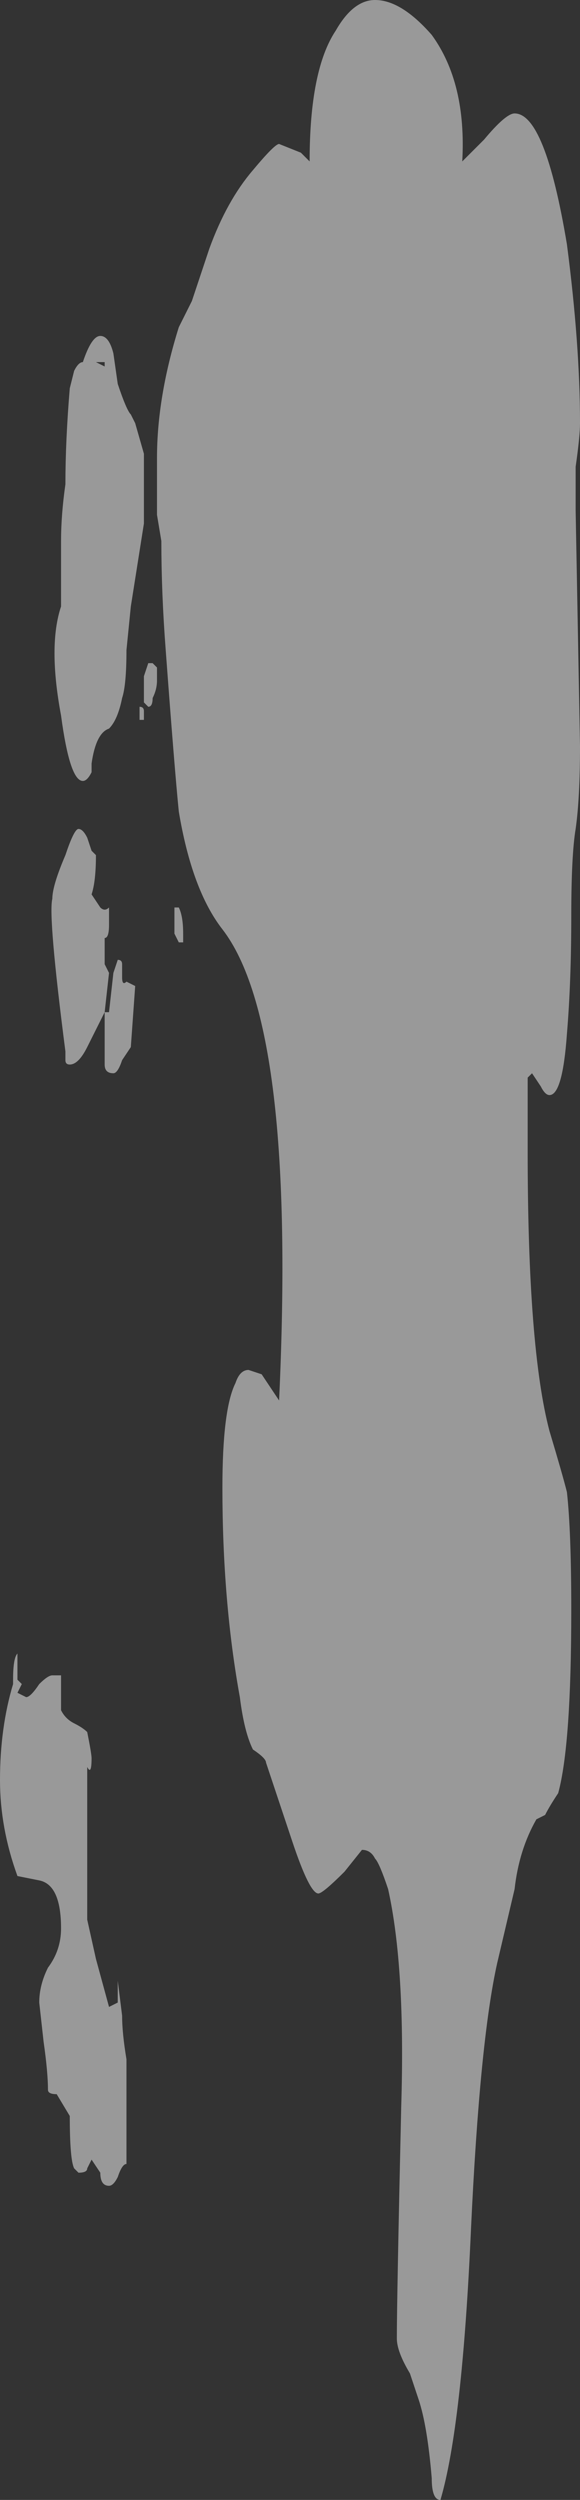 <?xml version="1.0" encoding="UTF-8" standalone="no"?>
<svg xmlns:ffdec="https://www.free-decompiler.com/flash" xmlns:xlink="http://www.w3.org/1999/xlink" ffdec:objectType="shape" height="28.65px" width="6.65px" xmlns="http://www.w3.org/2000/svg">
  <rect width="100%" height="100%" fill="#333333" stroke="none"/>
  <g transform="matrix(1.0, 0.0, 0.0, 1.0, 4.45, 2.45)">
    <path d="M1.45 -1.15 Q1.8 -1.15 2.05 0.35 2.2 1.5 2.2 2.4 2.2 2.55 2.15 2.9 2.15 3.25 2.15 3.4 L2.2 6.1 Q2.2 6.7 2.15 7.05 2.1 7.35 2.1 8.05 2.1 8.8 2.05 9.4 2.0 10.1 1.85 10.1 1.8 10.1 1.75 10.0 L1.65 9.85 1.6 9.9 Q1.6 10.45 1.6 10.75 1.6 13.0 1.85 13.95 2.0 14.45 2.05 14.65 2.1 15.1 2.1 16.0 2.1 17.55 1.95 18.1 1.85 18.25 1.8 18.35 L1.7 18.4 Q1.5 18.75 1.45 19.2 L1.25 20.05 Q1.05 20.95 0.95 23.1 0.85 25.35 0.6 26.2 0.5 26.2 0.5 25.95 0.45 25.35 0.35 25.05 L0.25 24.75 Q0.1 24.5 0.1 24.35 0.1 23.9 0.15 21.7 0.2 20.1 0.0 19.2 -0.1 18.9 -0.15 18.85 -0.2 18.75 -0.3 18.75 L-0.5 19.0 Q-0.75 19.25 -0.8 19.25 -0.9 19.25 -1.1 18.65 L-1.4 17.75 Q-1.4 17.7 -1.55 17.6 -1.65 17.4 -1.7 17.0 -1.9 15.9 -1.9 14.6 -1.9 13.7 -1.75 13.4 -1.7 13.25 -1.6 13.25 L-1.45 13.3 -1.25 13.6 Q-1.05 9.3 -1.9 8.2 -2.25 7.75 -2.4 6.85 -2.45 6.35 -2.55 5.0 -2.6 4.35 -2.6 3.75 L-2.65 3.45 -2.65 2.8 Q-2.65 2.1 -2.4 1.3 L-2.25 1.0 -2.05 0.4 Q-1.85 -0.15 -1.55 -0.5 -1.3 -0.8 -1.25 -0.8 L-1.0 -0.7 -0.9 -0.6 Q-0.9 -1.65 -0.6 -2.1 -0.4 -2.45 -0.15 -2.45 0.15 -2.45 0.5 -2.05 0.9 -1.5 0.85 -0.6 L1.1 -0.85 Q1.35 -1.15 1.45 -1.15 M-3.3 1.4 Q-3.2 1.4 -3.15 1.6 L-3.1 1.95 Q-3.0 2.25 -2.95 2.3 L-2.9 2.4 -2.8 2.75 -2.8 3.55 -2.95 4.5 -3.0 5.0 Q-3.0 5.4 -3.05 5.55 -3.1 5.8 -3.2 5.9 -3.35 5.95 -3.4 6.3 L-3.4 6.4 Q-3.45 6.5 -3.5 6.5 -3.65 6.5 -3.75 5.75 -3.9 4.95 -3.75 4.5 L-3.75 3.75 Q-3.75 3.45 -3.7 3.1 -3.7 2.6 -3.65 2.0 L-3.6 1.8 Q-3.55 1.7 -3.5 1.7 -3.4 1.4 -3.3 1.4 M-3.35 1.7 L-3.25 1.75 -3.25 1.7 -3.35 1.7 M-2.8 5.55 L-2.8 5.3 -2.75 5.15 -2.7 5.15 -2.65 5.2 -2.65 5.35 Q-2.65 5.45 -2.7 5.55 -2.7 5.65 -2.75 5.65 L-2.8 5.6 -2.8 5.55 M-2.85 5.65 Q-2.8 5.65 -2.8 5.7 L-2.8 5.8 -2.85 5.8 -2.85 5.65 M-2.35 8.35 L-2.4 8.35 -2.45 8.25 -2.45 7.95 -2.4 7.95 Q-2.35 8.05 -2.35 8.25 L-2.35 8.35 M-3.2 8.15 Q-3.2 8.3 -3.25 8.3 -3.25 8.5 -3.25 8.6 L-3.2 8.7 -3.25 9.15 -3.2 9.15 -3.15 8.7 -3.1 8.55 Q-3.05 8.55 -3.05 8.6 -3.05 8.7 -3.05 8.75 -3.05 8.85 -3.0 8.8 L-2.9 8.85 -2.95 9.55 -3.05 9.7 Q-3.1 9.85 -3.15 9.85 -3.25 9.85 -3.25 9.75 L-3.25 9.15 -3.45 9.55 Q-3.55 9.75 -3.65 9.75 -3.7 9.75 -3.7 9.7 L-3.7 9.6 Q-3.9 8.05 -3.85 7.85 -3.85 7.7 -3.7 7.35 -3.6 7.05 -3.55 7.05 -3.5 7.05 -3.45 7.15 L-3.4 7.3 -3.35 7.35 Q-3.35 7.65 -3.4 7.8 L-3.3 7.95 Q-3.25 8.0 -3.2 7.95 L-3.2 8.15 M-4.25 16.95 L-4.15 17.0 Q-4.1 17.0 -4.0 16.85 -3.9 16.75 -3.85 16.75 L-3.75 16.75 -3.75 17.15 Q-3.7 17.25 -3.6 17.3 -3.5 17.35 -3.45 17.4 -3.4 17.65 -3.4 17.7 -3.4 17.9 -3.45 17.8 L-3.45 18.3 Q-3.45 18.45 -3.45 18.65 L-3.45 19.55 -3.35 20.0 -3.2 20.55 -3.1 20.5 -3.1 20.25 -3.05 20.65 Q-3.05 20.85 -3.0 21.15 L-3.0 22.35 Q-3.05 22.35 -3.1 22.5 -3.15 22.6 -3.2 22.6 -3.3 22.6 -3.3 22.45 L-3.4 22.3 -3.45 22.4 Q-3.45 22.45 -3.55 22.45 L-3.6 22.4 Q-3.65 22.3 -3.65 21.8 L-3.8 21.55 Q-3.9 21.55 -3.9 21.5 -3.9 21.3 -3.95 20.95 L-4.0 20.5 Q-4.0 20.3 -3.9 20.1 -3.75 19.9 -3.75 19.65 -3.75 19.15 -4.0 19.1 L-4.25 19.05 Q-4.45 18.5 -4.45 17.95 -4.45 17.35 -4.3 16.85 L-4.3 16.8 Q-4.3 16.55 -4.25 16.5 L-4.25 16.8 -4.2 16.85 -4.25 16.95" fill="#ffffff" fill-opacity="0.502" fill-rule="evenodd" stroke="none"/>
  </g>
</svg>
